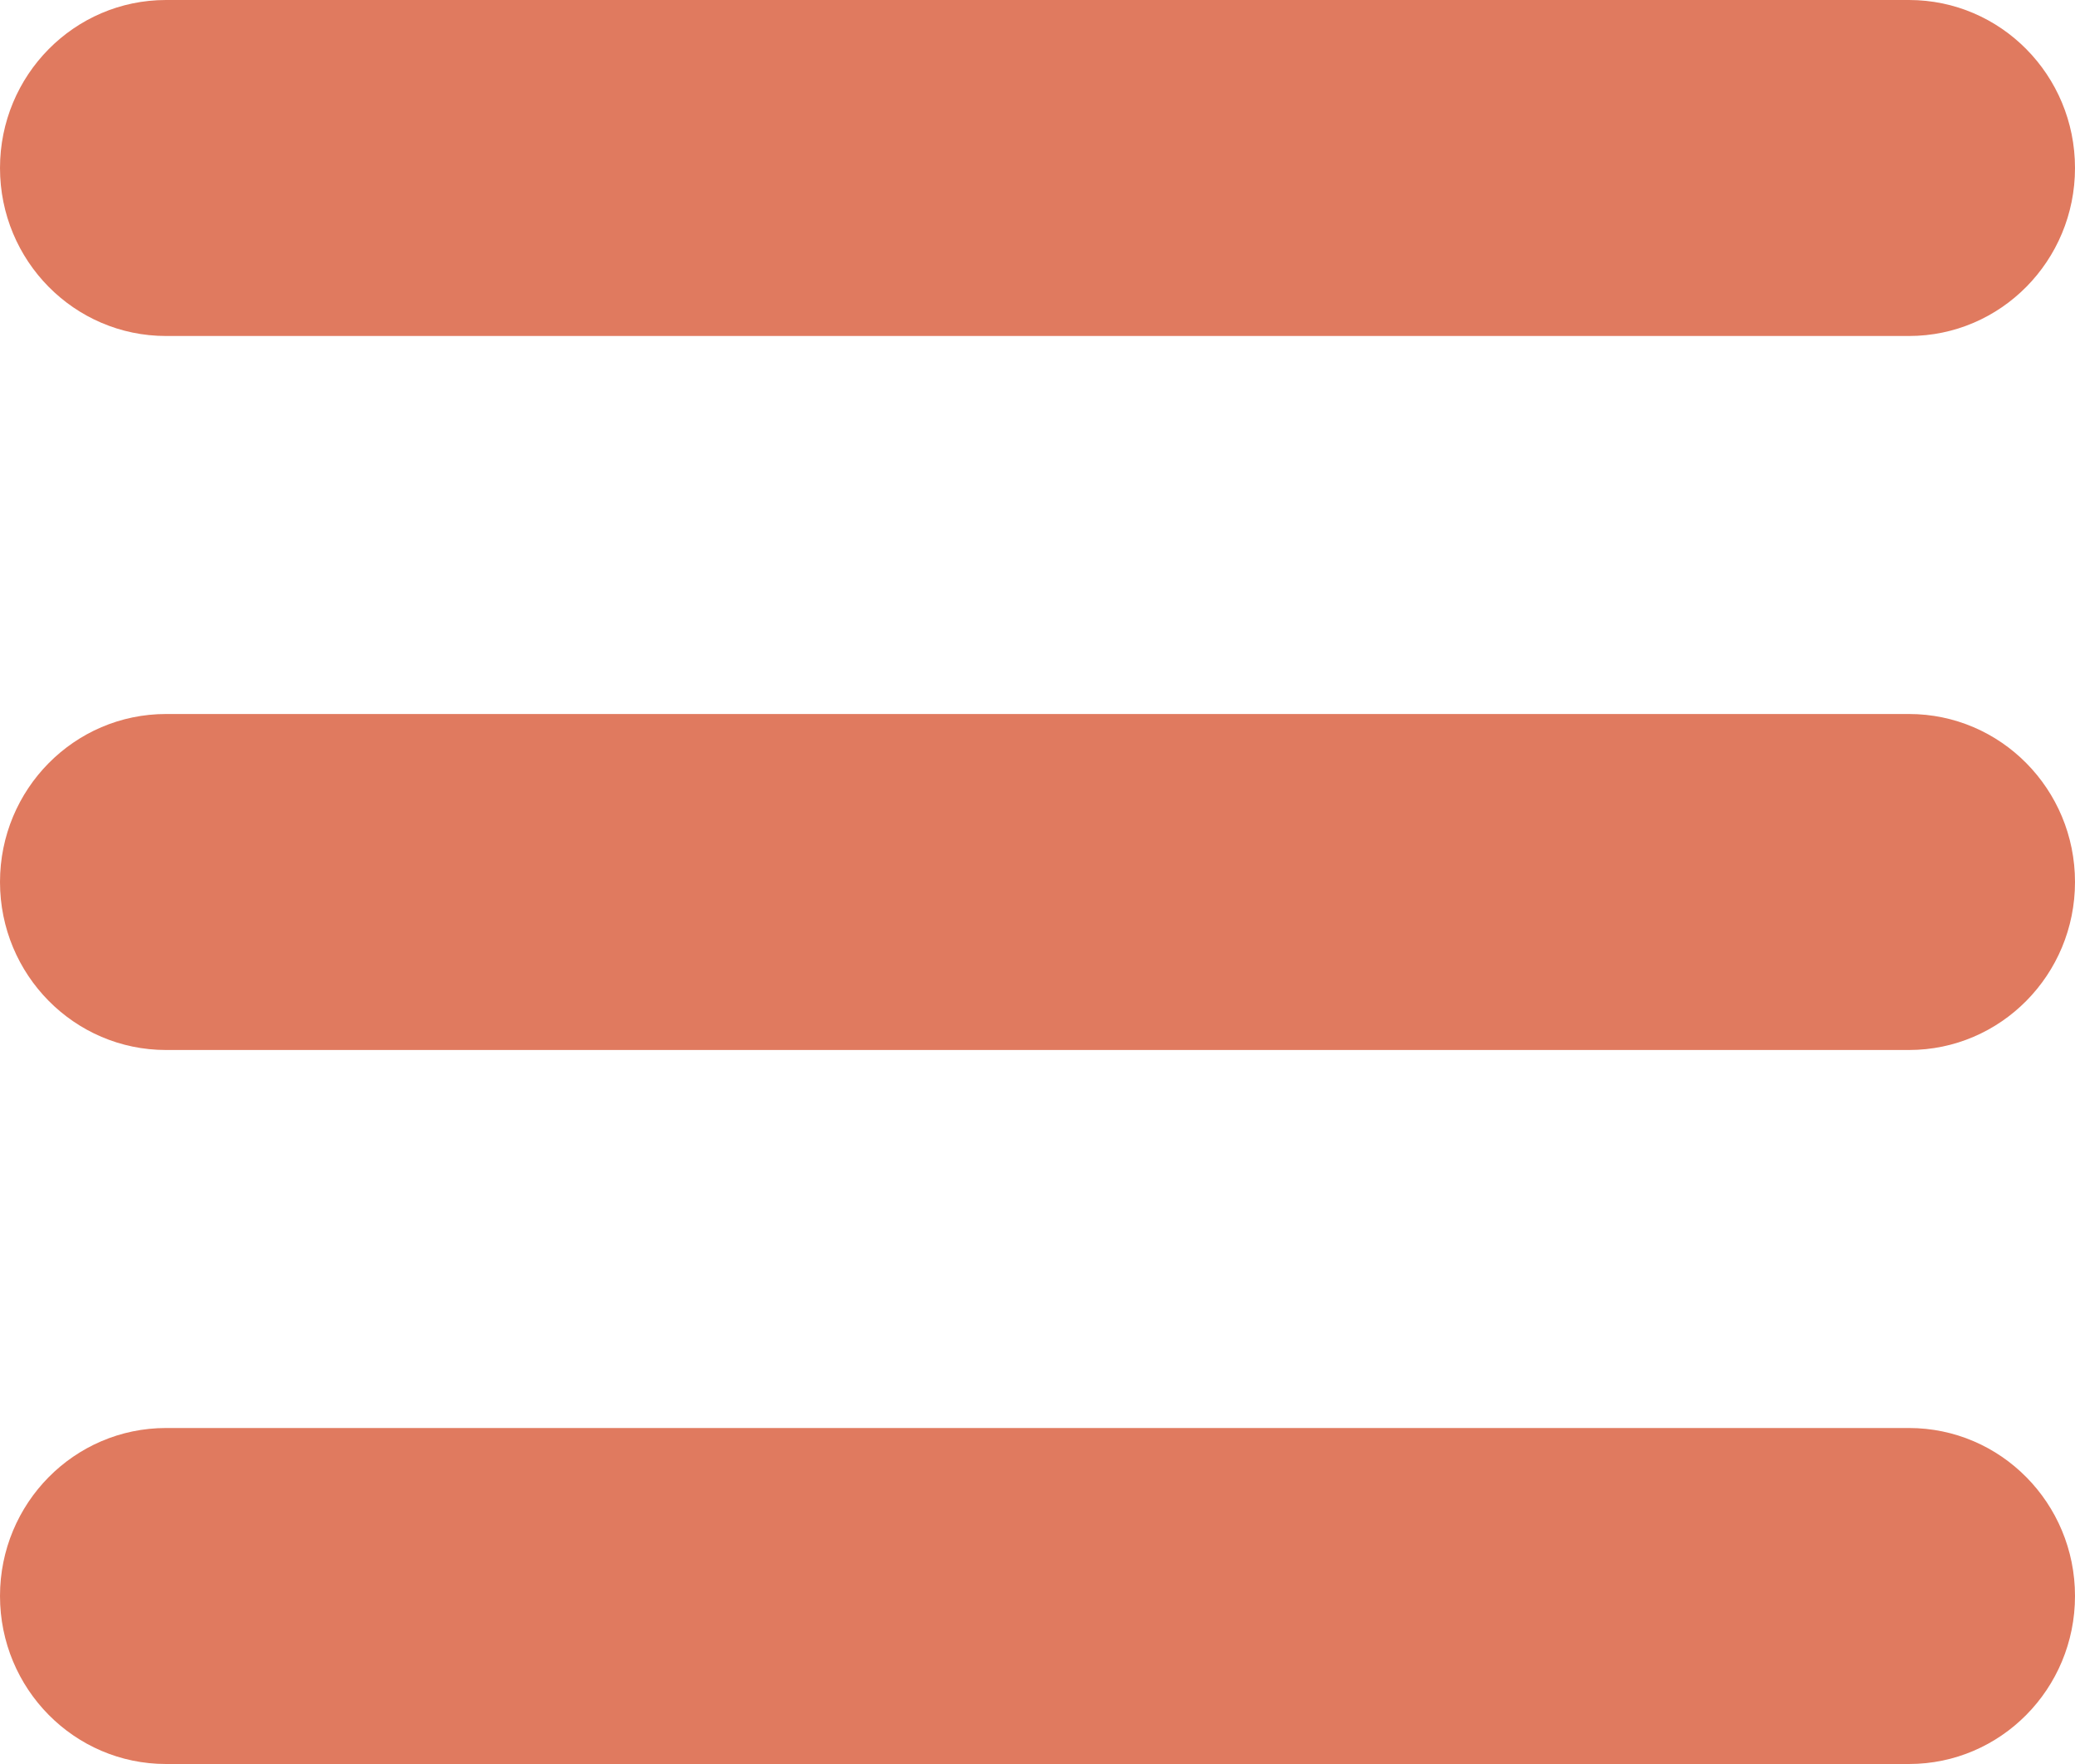 <svg width="20" height="17" viewBox="0 0 20 17" fill="none" xmlns="http://www.w3.org/2000/svg">
<path d="M18.4 13.762C19.284 13.762 20 14.487 20 15.381C20 16.275 19.284 17 18.4 17H1.6C0.716 17 0 16.275 0 15.381C0 14.487 0.716 13.762 1.6 13.762H18.4ZM18.4 6.881C19.284 6.881 20 7.606 20 8.5C20 9.394 19.284 10.119 18.4 10.119H1.6C0.716 10.119 0 9.394 0 8.5C0 7.606 0.716 6.881 1.6 6.881H18.4ZM18.4 0C19.284 0 20 0.725 20 1.619C20 2.513 19.284 3.238 18.4 3.238H1.6C0.716 3.238 0 2.513 0 1.619C0 0.725 0.716 0 1.6 0H18.4Z" fill="#E07A5F"/>
</svg>

